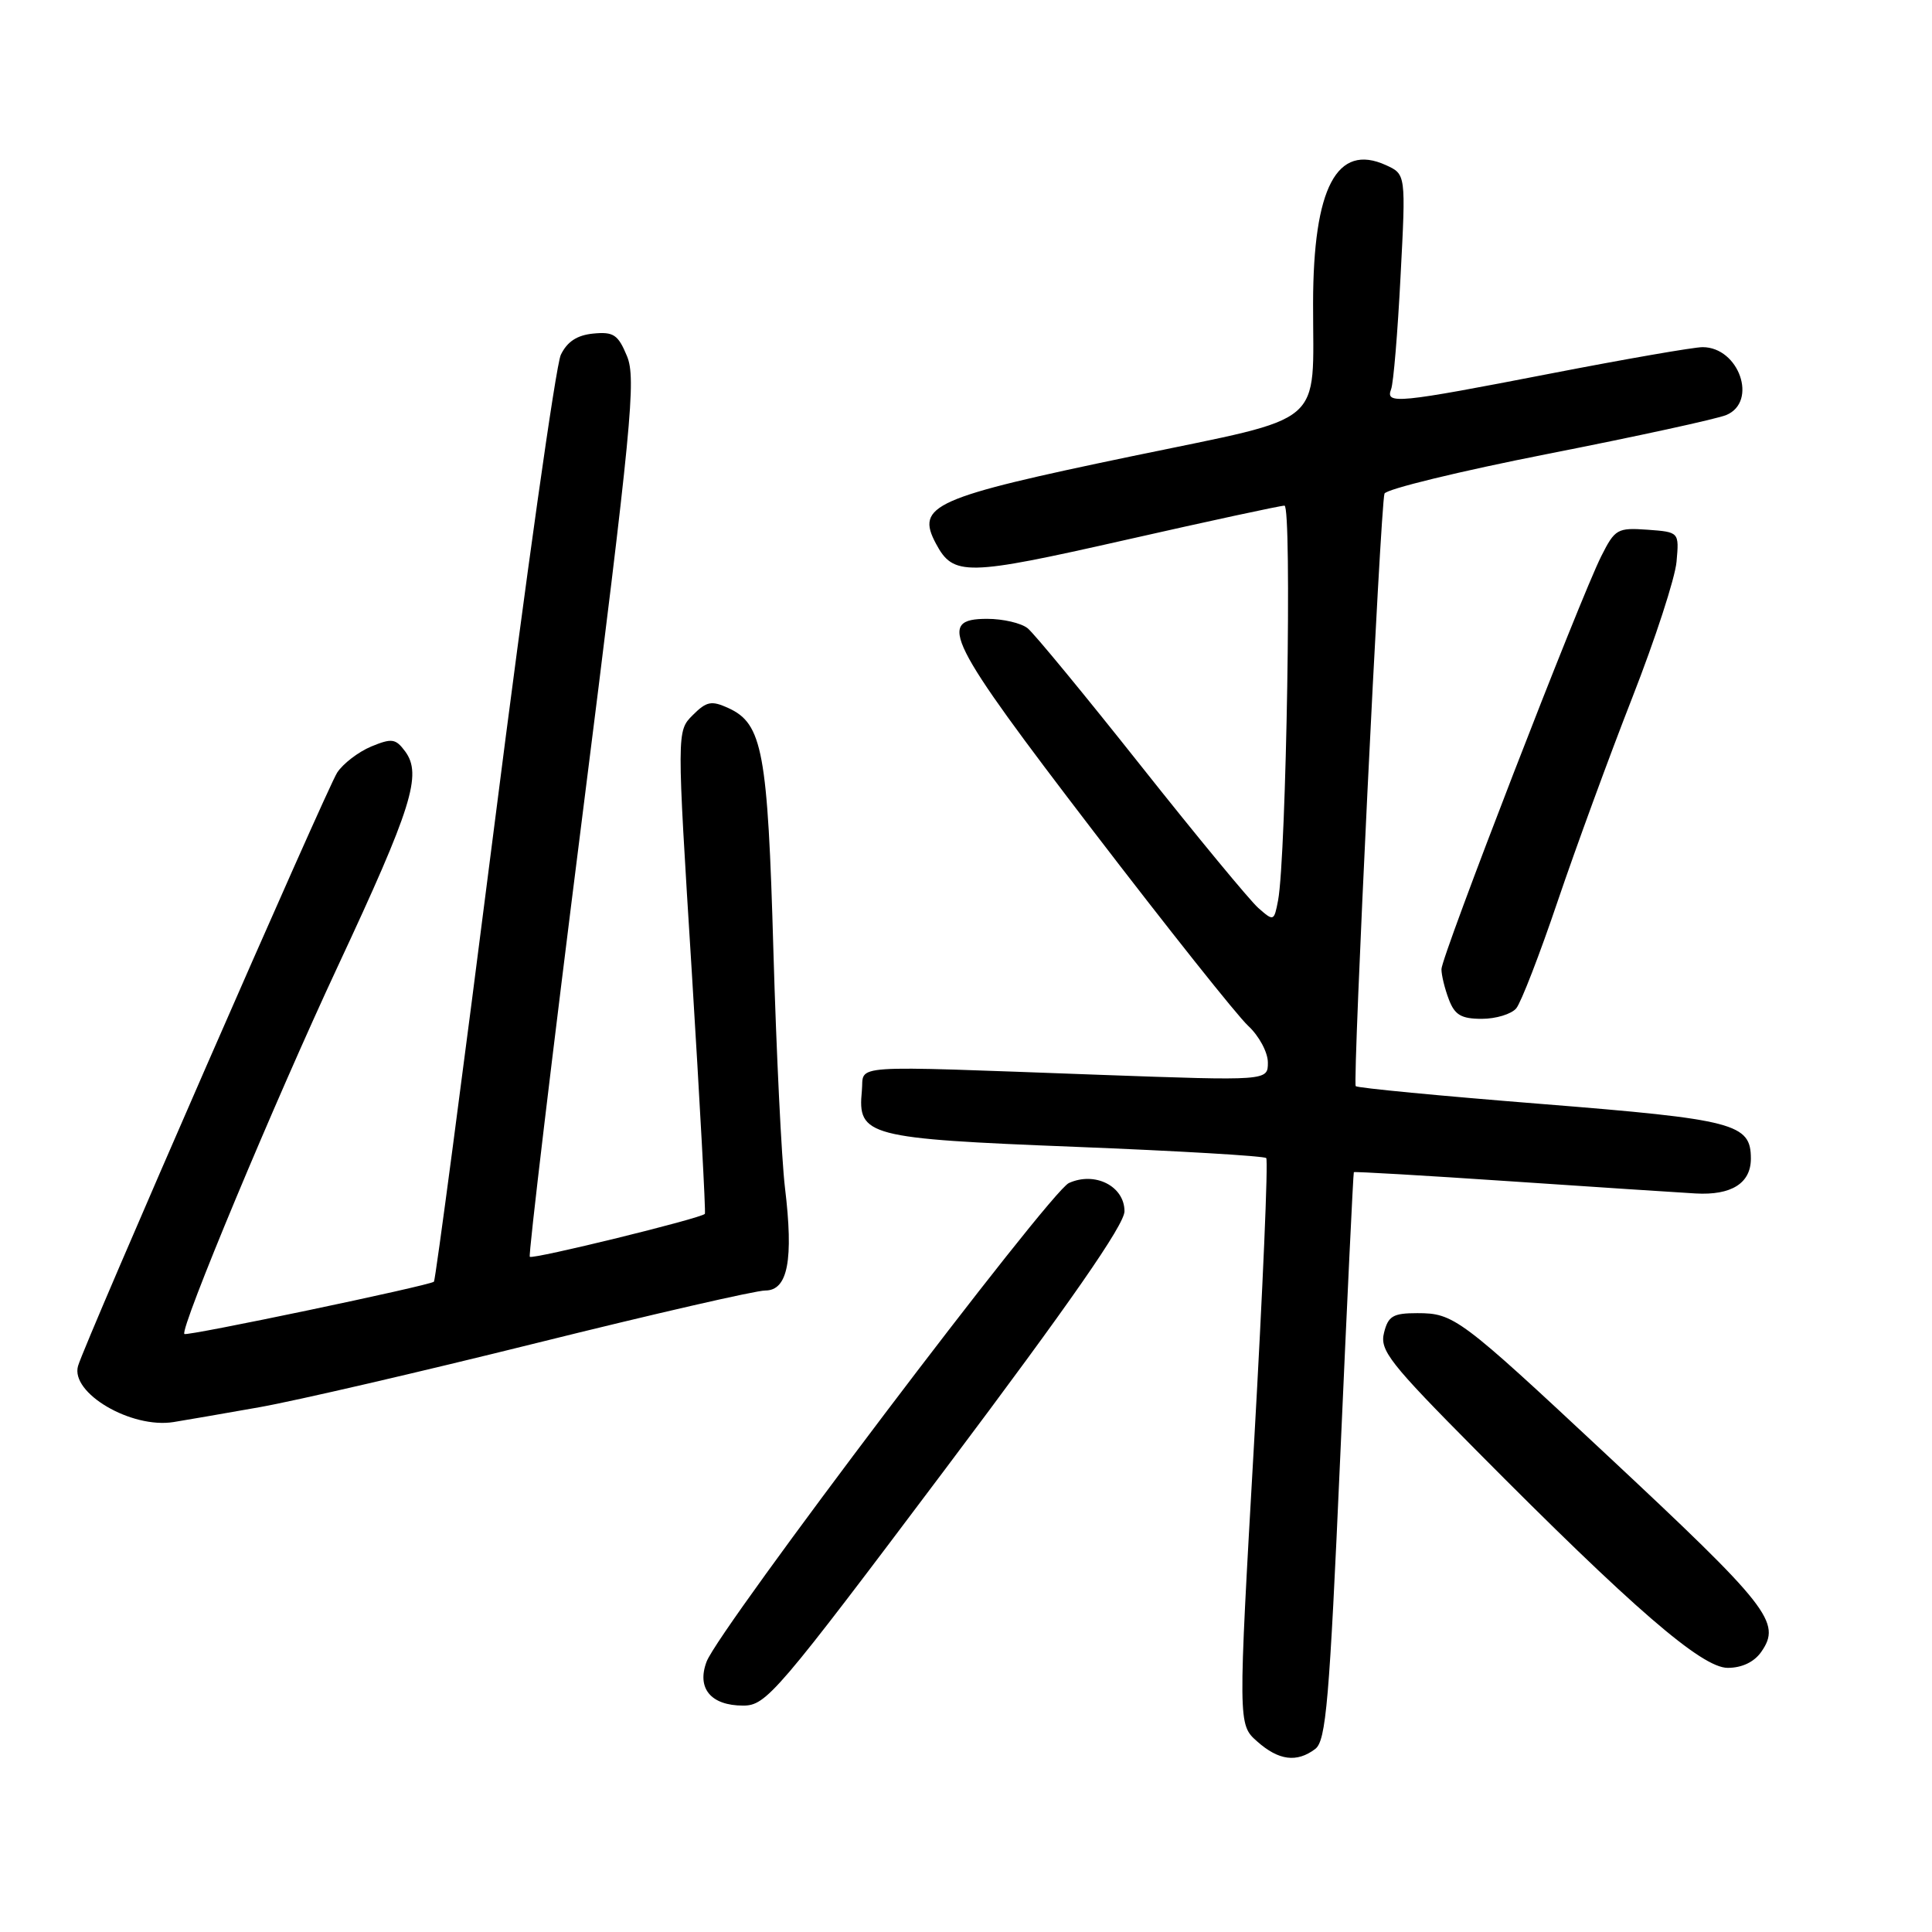 <?xml version="1.0" encoding="UTF-8" standalone="no"?>
<!DOCTYPE svg PUBLIC "-//W3C//DTD SVG 1.1//EN" "http://www.w3.org/Graphics/SVG/1.1/DTD/svg11.dtd" >
<svg xmlns="http://www.w3.org/2000/svg" xmlns:xlink="http://www.w3.org/1999/xlink" version="1.1" viewBox="0 0 256 256">
 <g >
 <path fill="currentColor"
d=" M 174.27 231.75 C 175.71 230.67 176.15 225.48 177.59 193.00 C 178.50 172.38 179.31 155.42 179.39 155.32 C 179.47 155.22 188.75 155.76 200.01 156.52 C 211.28 157.28 222.38 158.01 224.67 158.14 C 229.41 158.41 232.00 156.79 232.00 153.53 C 232.00 148.88 229.91 148.33 204.26 146.28 C 190.92 145.22 179.85 144.16 179.64 143.92 C 179.21 143.43 182.92 67.04 183.45 65.41 C 183.65 64.82 193.42 62.44 205.16 60.13 C 216.90 57.82 227.51 55.51 228.75 54.99 C 232.95 53.22 230.42 46.00 225.60 46.00 C 224.44 46.00 215.40 47.57 205.50 49.49 C 185.10 53.45 183.55 53.60 184.33 51.57 C 184.64 50.78 185.20 44.05 185.58 36.61 C 186.29 23.09 186.29 23.09 183.64 21.88 C 177.14 18.92 174.01 24.86 173.99 40.19 C 173.97 56.79 176.04 55.03 150.14 60.42 C 123.61 65.94 121.31 66.97 124.02 72.04 C 126.33 76.36 127.99 76.33 149.12 71.55 C 160.16 69.05 169.65 67.00 170.20 67.00 C 171.21 67.00 170.45 113.48 169.35 119.32 C 168.82 122.08 168.77 122.10 166.74 120.32 C 165.61 119.32 158.61 110.85 151.20 101.50 C 143.79 92.15 137.03 83.94 136.17 83.25 C 135.32 82.56 132.90 82.00 130.81 82.00 C 124.06 82.00 125.42 84.73 144.88 110.14 C 154.72 122.99 163.94 134.59 165.38 135.92 C 166.83 137.26 168.00 139.44 168.00 140.79 C 168.00 143.22 168.00 143.22 145.75 142.42 C 111.56 141.18 114.55 140.98 114.20 144.55 C 113.62 150.53 114.90 150.87 142.45 151.96 C 156.10 152.50 167.50 153.17 167.78 153.45 C 168.06 153.73 167.33 170.73 166.17 191.23 C 164.04 228.50 164.04 228.50 166.58 230.75 C 169.43 233.28 171.83 233.59 174.27 231.75 Z  M 125.35 194.53 C 141.79 172.65 149.00 162.28 149.00 160.50 C 149.00 157.17 145.08 155.19 141.63 156.76 C 139.07 157.93 95.32 215.74 93.63 220.17 C 92.29 223.71 94.19 226.00 98.47 226.00 C 101.53 226.00 102.88 224.43 125.35 194.53 Z  M 233.37 218.89 C 236.10 214.98 234.50 212.95 212.68 192.57 C 193.45 174.61 192.64 174.00 187.80 174.00 C 184.58 174.00 183.94 174.38 183.39 176.60 C 182.80 178.92 184.13 180.61 195.62 192.19 C 216.34 213.09 225.49 221.00 228.93 221.00 C 230.81 221.00 232.43 220.23 233.37 218.89 Z  M 34.34 186.47 C 39.21 185.61 55.76 181.77 71.13 177.95 C 86.50 174.13 100.12 171.00 101.40 171.00 C 104.40 171.00 105.17 166.95 104.01 157.36 C 103.56 153.59 102.87 139.47 102.48 126.00 C 101.73 99.58 101.04 95.89 96.51 93.82 C 94.27 92.80 93.62 92.93 91.79 94.76 C 89.67 96.88 89.67 96.88 91.66 128.69 C 92.74 146.19 93.53 160.65 93.40 160.84 C 92.98 161.42 70.58 166.91 70.20 166.53 C 70.00 166.33 73.12 140.14 77.14 108.33 C 83.71 56.30 84.31 50.16 83.08 47.19 C 81.90 44.34 81.30 43.94 78.61 44.20 C 76.46 44.41 75.15 45.27 74.31 47.02 C 73.65 48.40 69.68 76.52 65.49 109.50 C 61.29 142.49 57.70 169.63 57.50 169.83 C 57.00 170.33 24.75 177.09 24.43 176.76 C 23.80 176.13 36.45 145.83 44.78 128.00 C 54.59 106.99 55.95 102.64 53.69 99.57 C 52.42 97.86 51.93 97.79 49.18 98.92 C 47.49 99.63 45.46 101.18 44.68 102.37 C 43.31 104.45 11.21 177.95 10.34 181.00 C 9.31 184.58 17.39 189.33 23.00 188.43 C 24.38 188.21 29.48 187.33 34.34 186.47 Z  M 200.91 133.61 C 201.55 132.84 204.03 126.43 206.42 119.36 C 208.82 112.29 213.26 100.17 216.29 92.43 C 219.32 84.69 221.96 76.59 222.15 74.43 C 222.50 70.50 222.50 70.50 218.30 70.19 C 214.32 69.91 213.99 70.09 212.18 73.69 C 209.35 79.31 191.00 126.73 191.00 128.42 C 191.00 129.22 191.44 131.02 191.98 132.43 C 192.76 134.49 193.62 135.00 196.35 135.00 C 198.22 135.00 200.28 134.37 200.91 133.61 Z "/>
</g>
</svg>